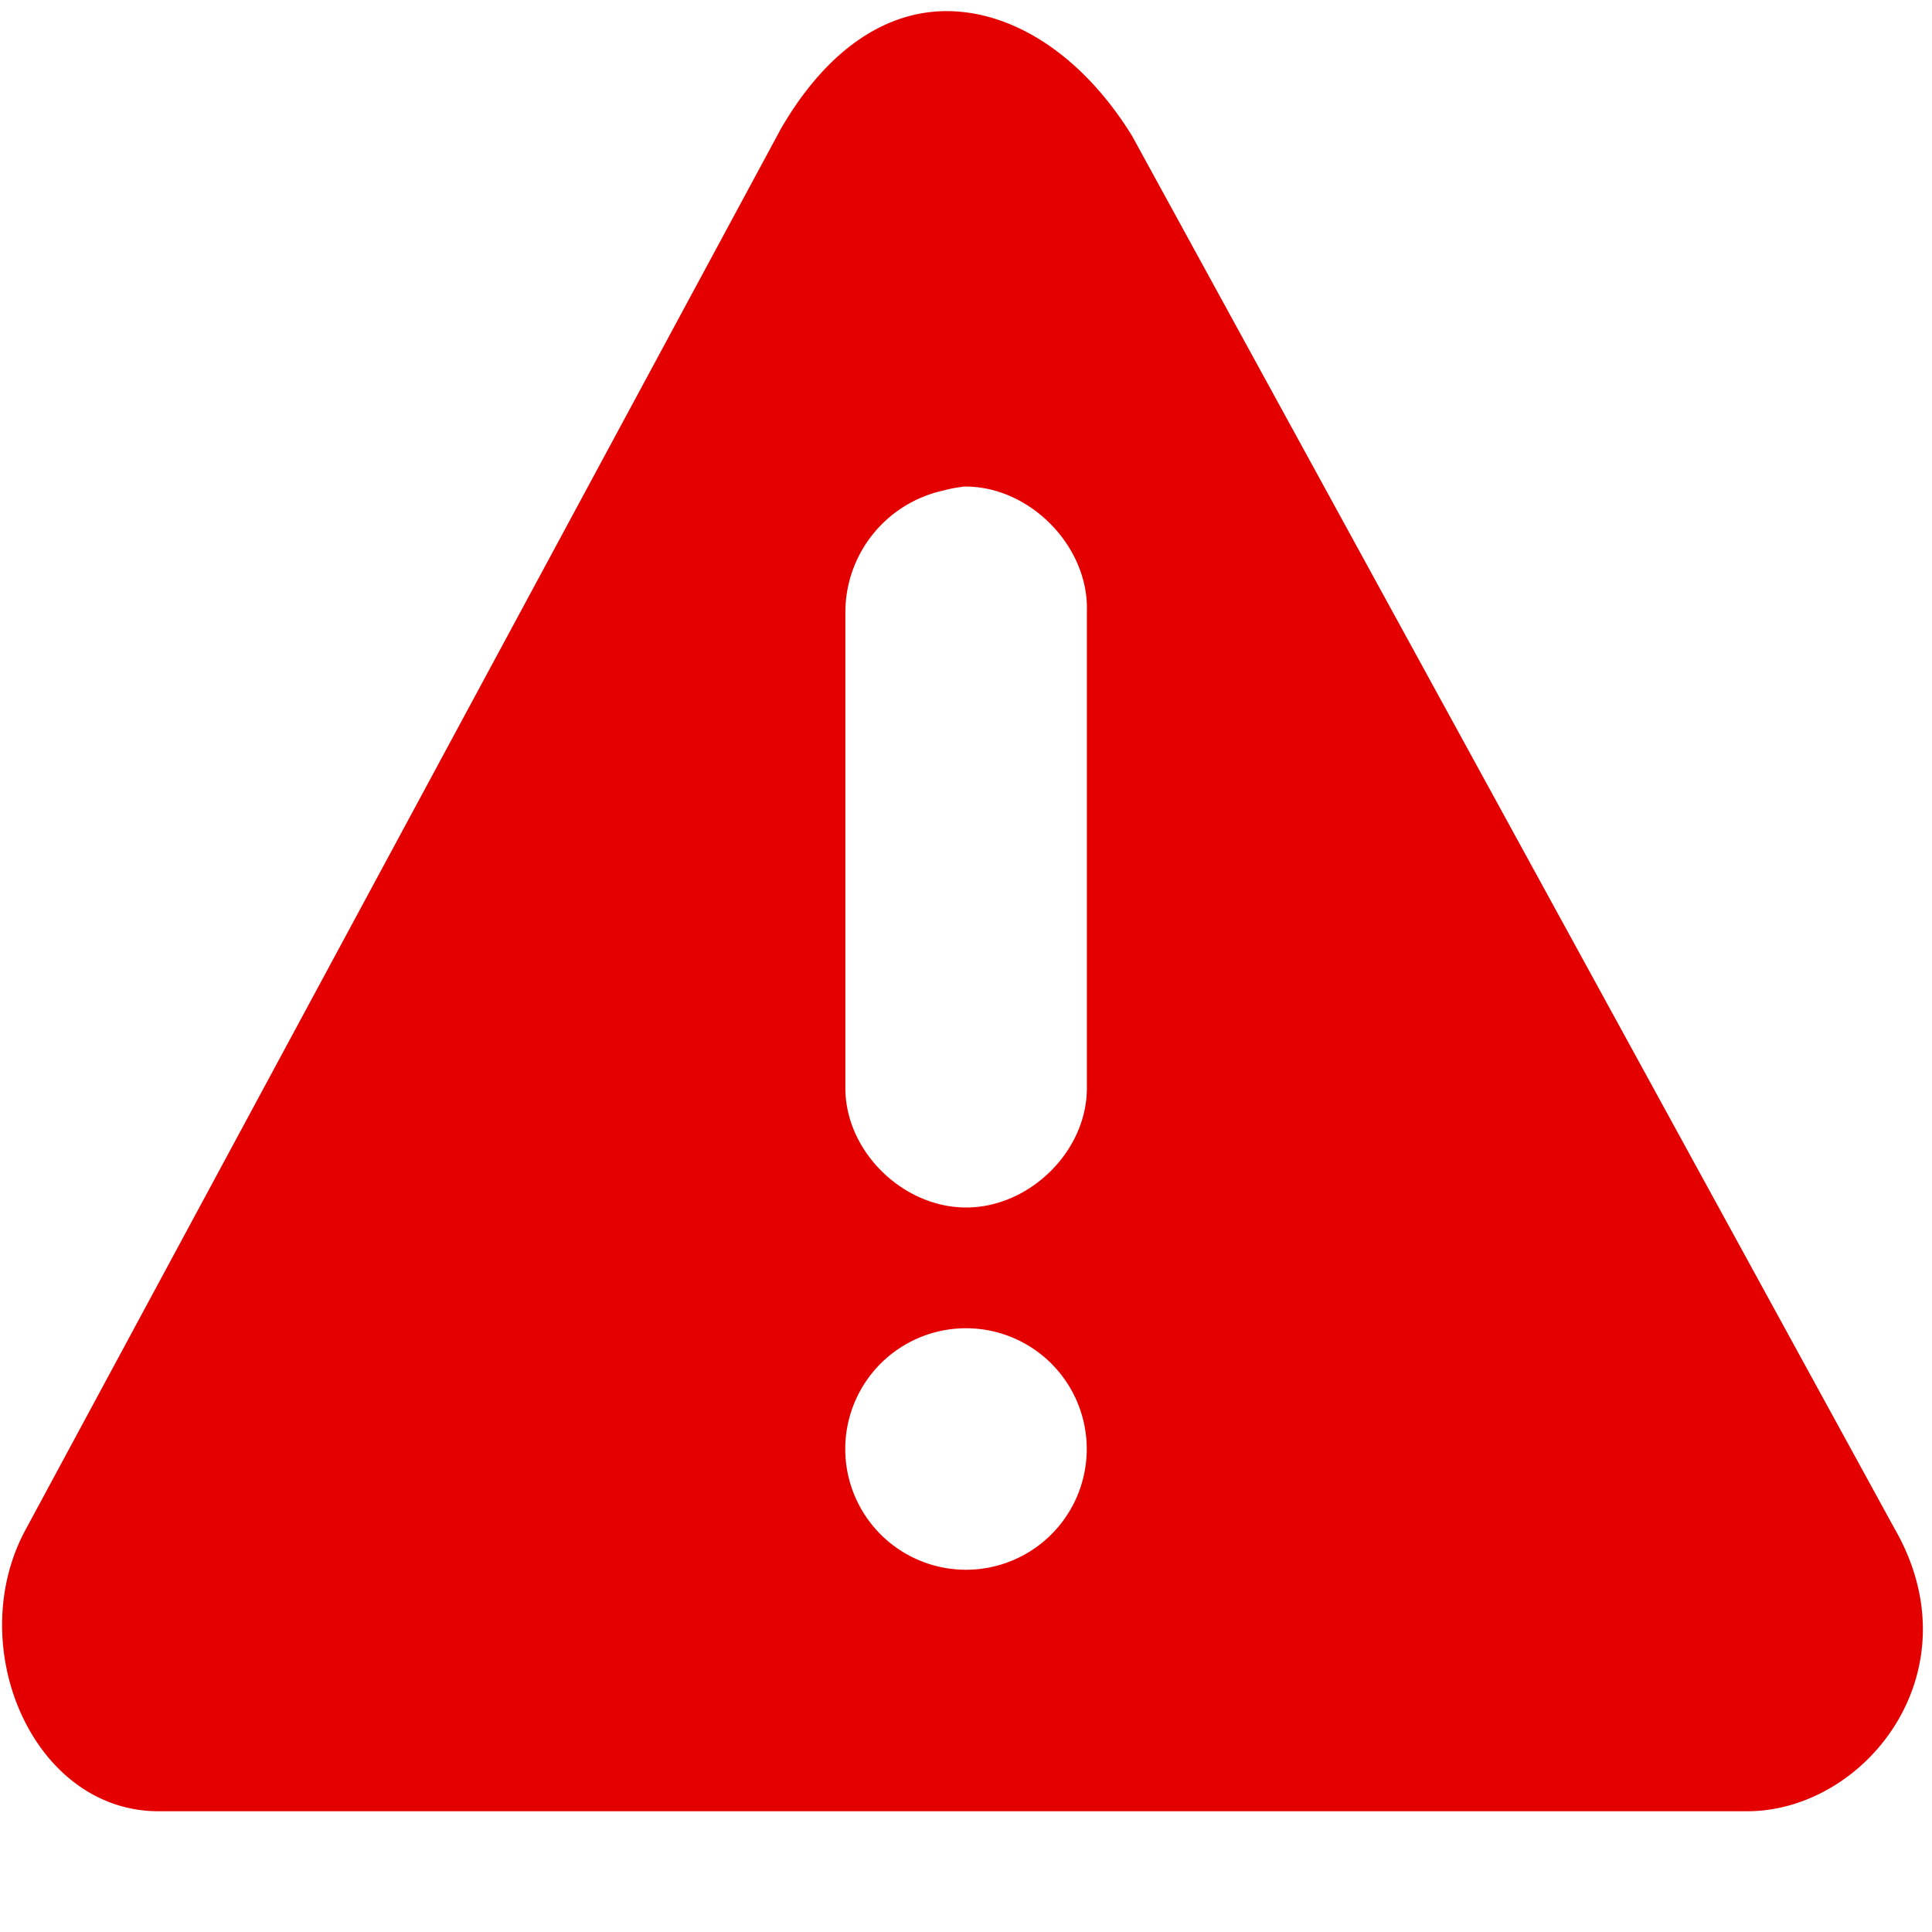 <svg height="16" width="16" xmlns="http://www.w3.org/2000/svg">
  <path d="m7.906.094c-.525-.029-1.038.283-1.437.969l-6.25 11.592c-.534.965.048 2.345 1.094 2.345h13.156c.982 0 1.903-1.16 1.219-2.344l-6.313-11.531c-.399-.646-.943-1.003-1.469-1.031zm.064 3.936c.544-.017 1.048.487 1.031 1.032v3.938c.007.528-.471 1-1 1-.528 0-1.007-.472-1-1v-3.938a1.033 1.033 0 0 1 .813-1c.05-.014.103-.024.156-.03zm.03 6.97a1 1 0 1 1 0 2 1 1 0 0 1 0-2z" fill="#e50000"/>
</svg>
